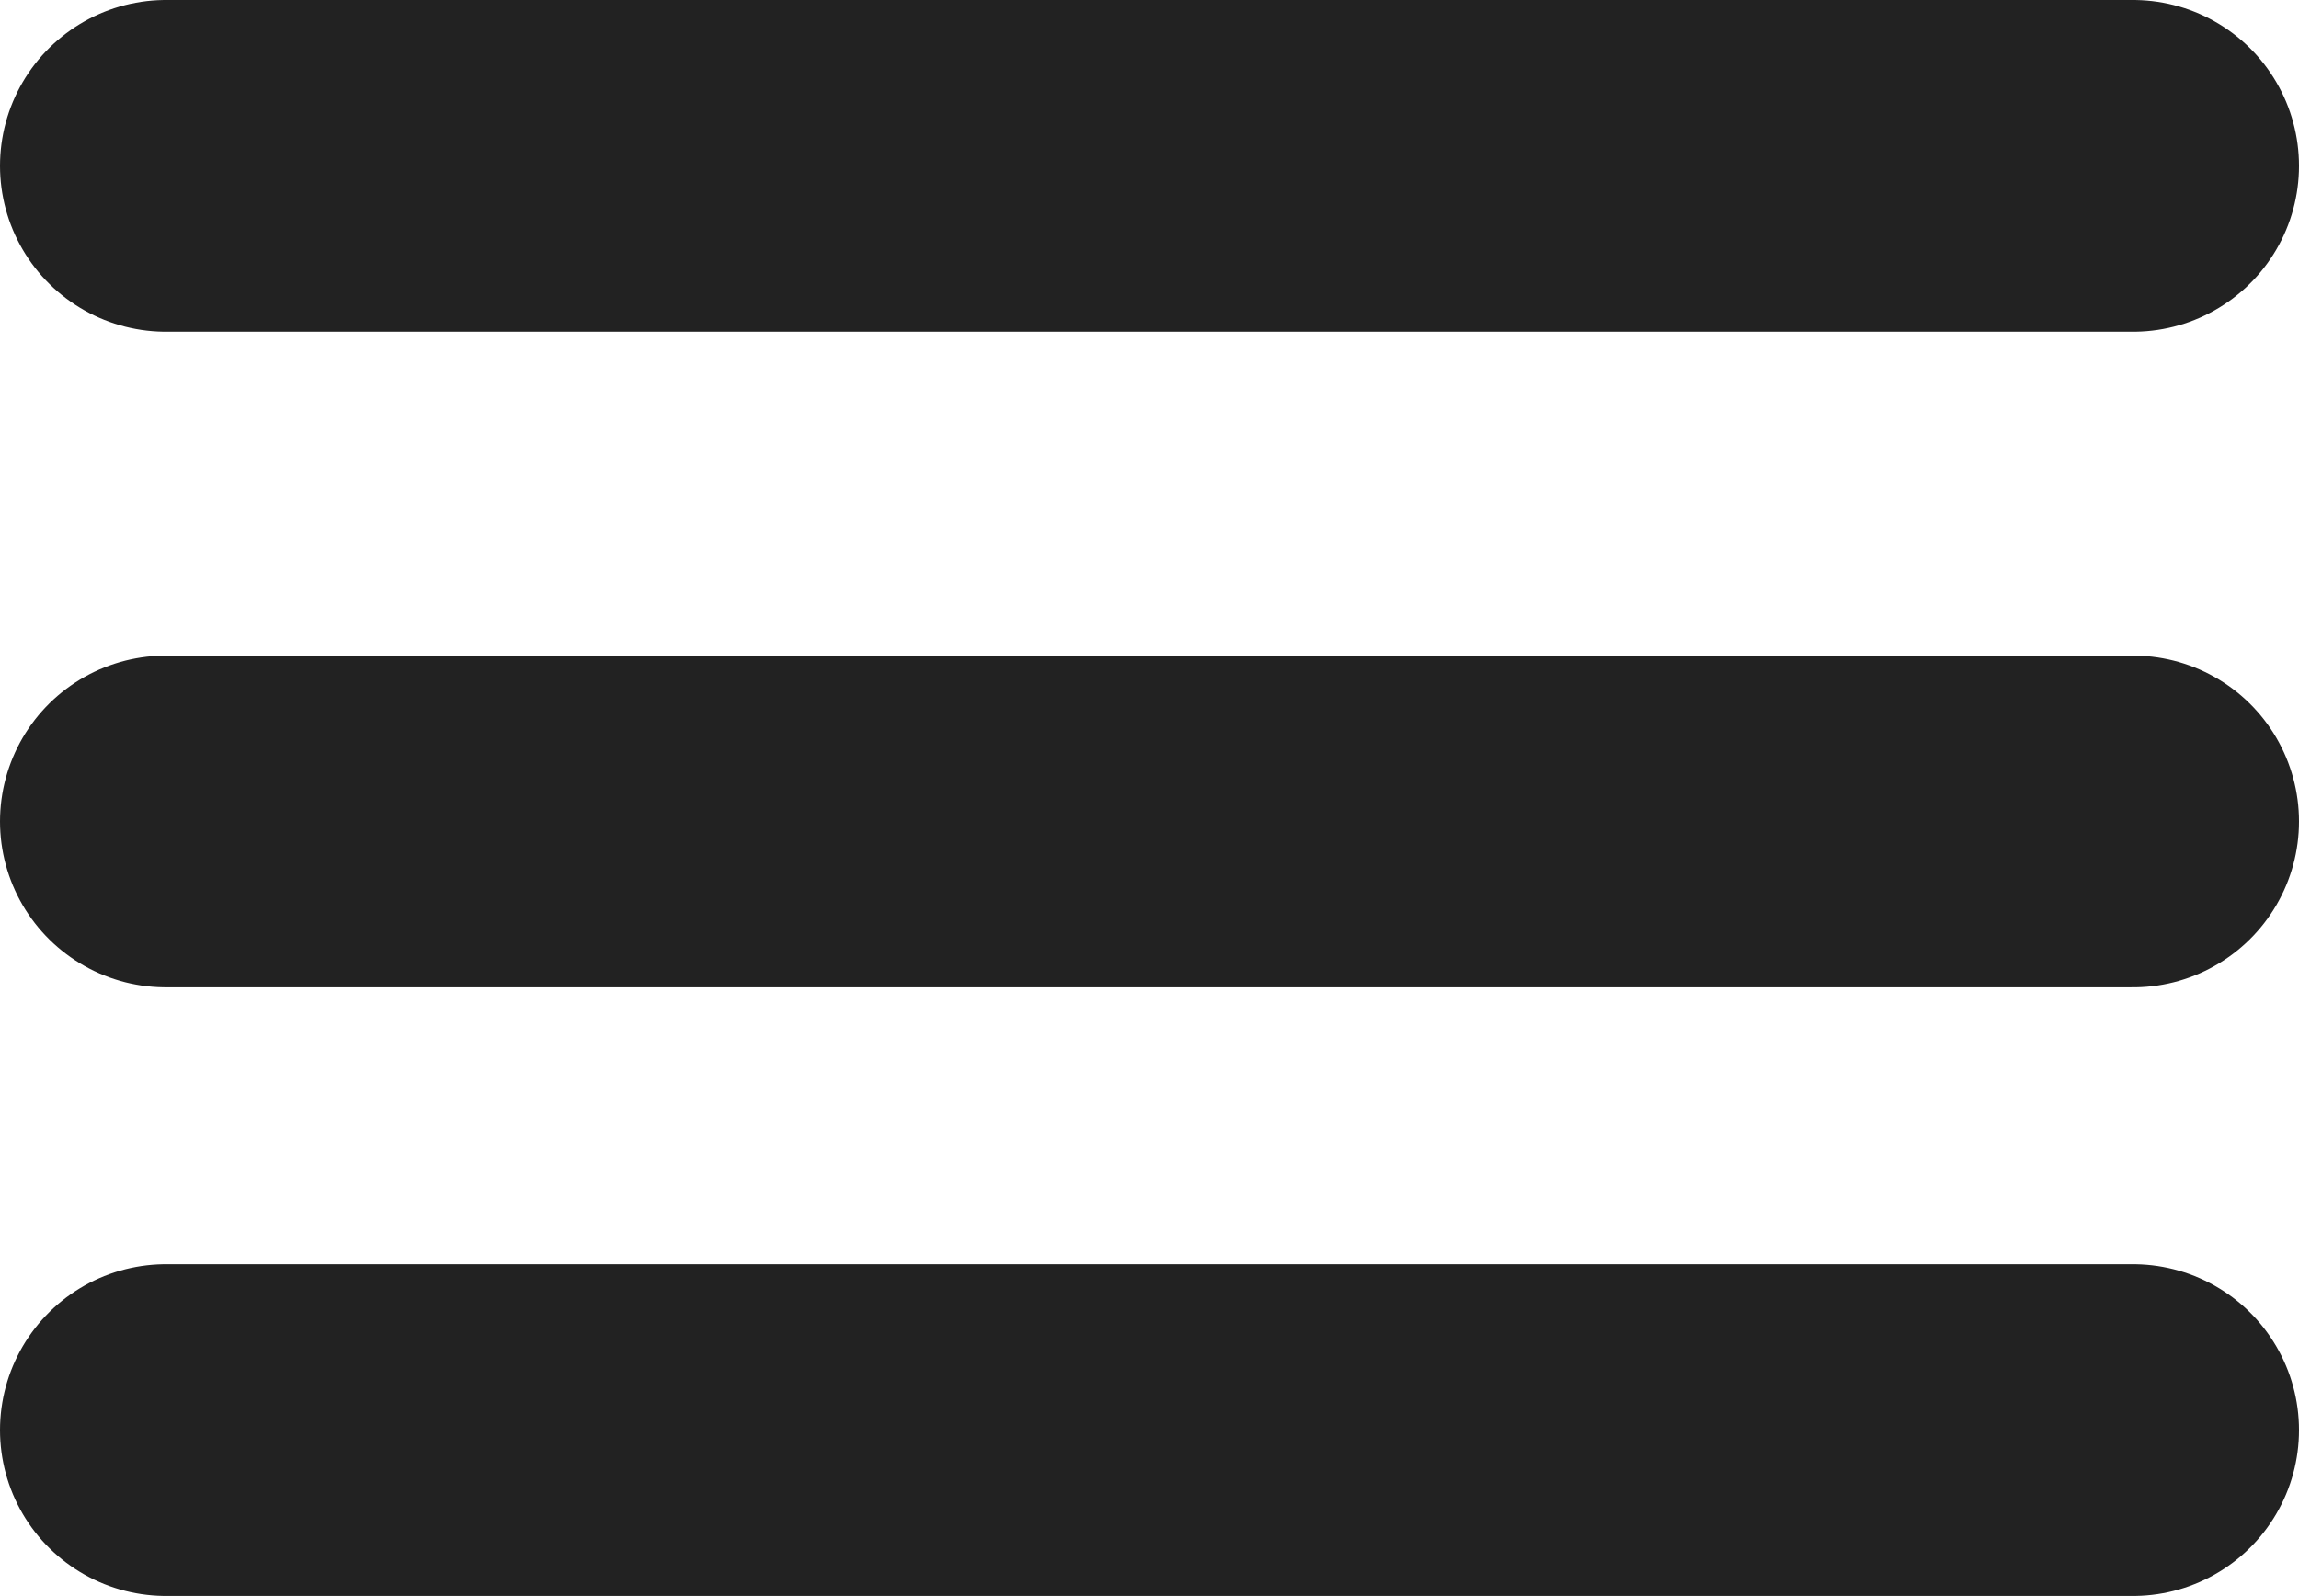 <svg xmlns="http://www.w3.org/2000/svg" width="27.714" height="19.244" viewBox="0 0 27.714 19.244"><g transform="translate(2 2)"><line x2="23.714" fill="none" stroke="#222" stroke-linecap="round" stroke-width="4"/><line x2="23.714" transform="translate(0 7.905)" fill="none" stroke="#222" stroke-linecap="round" stroke-width="4"/><line x2="23.714" transform="translate(0 15.244)" fill="none" stroke="#222" stroke-linecap="round" stroke-width="4"/></g></svg>
